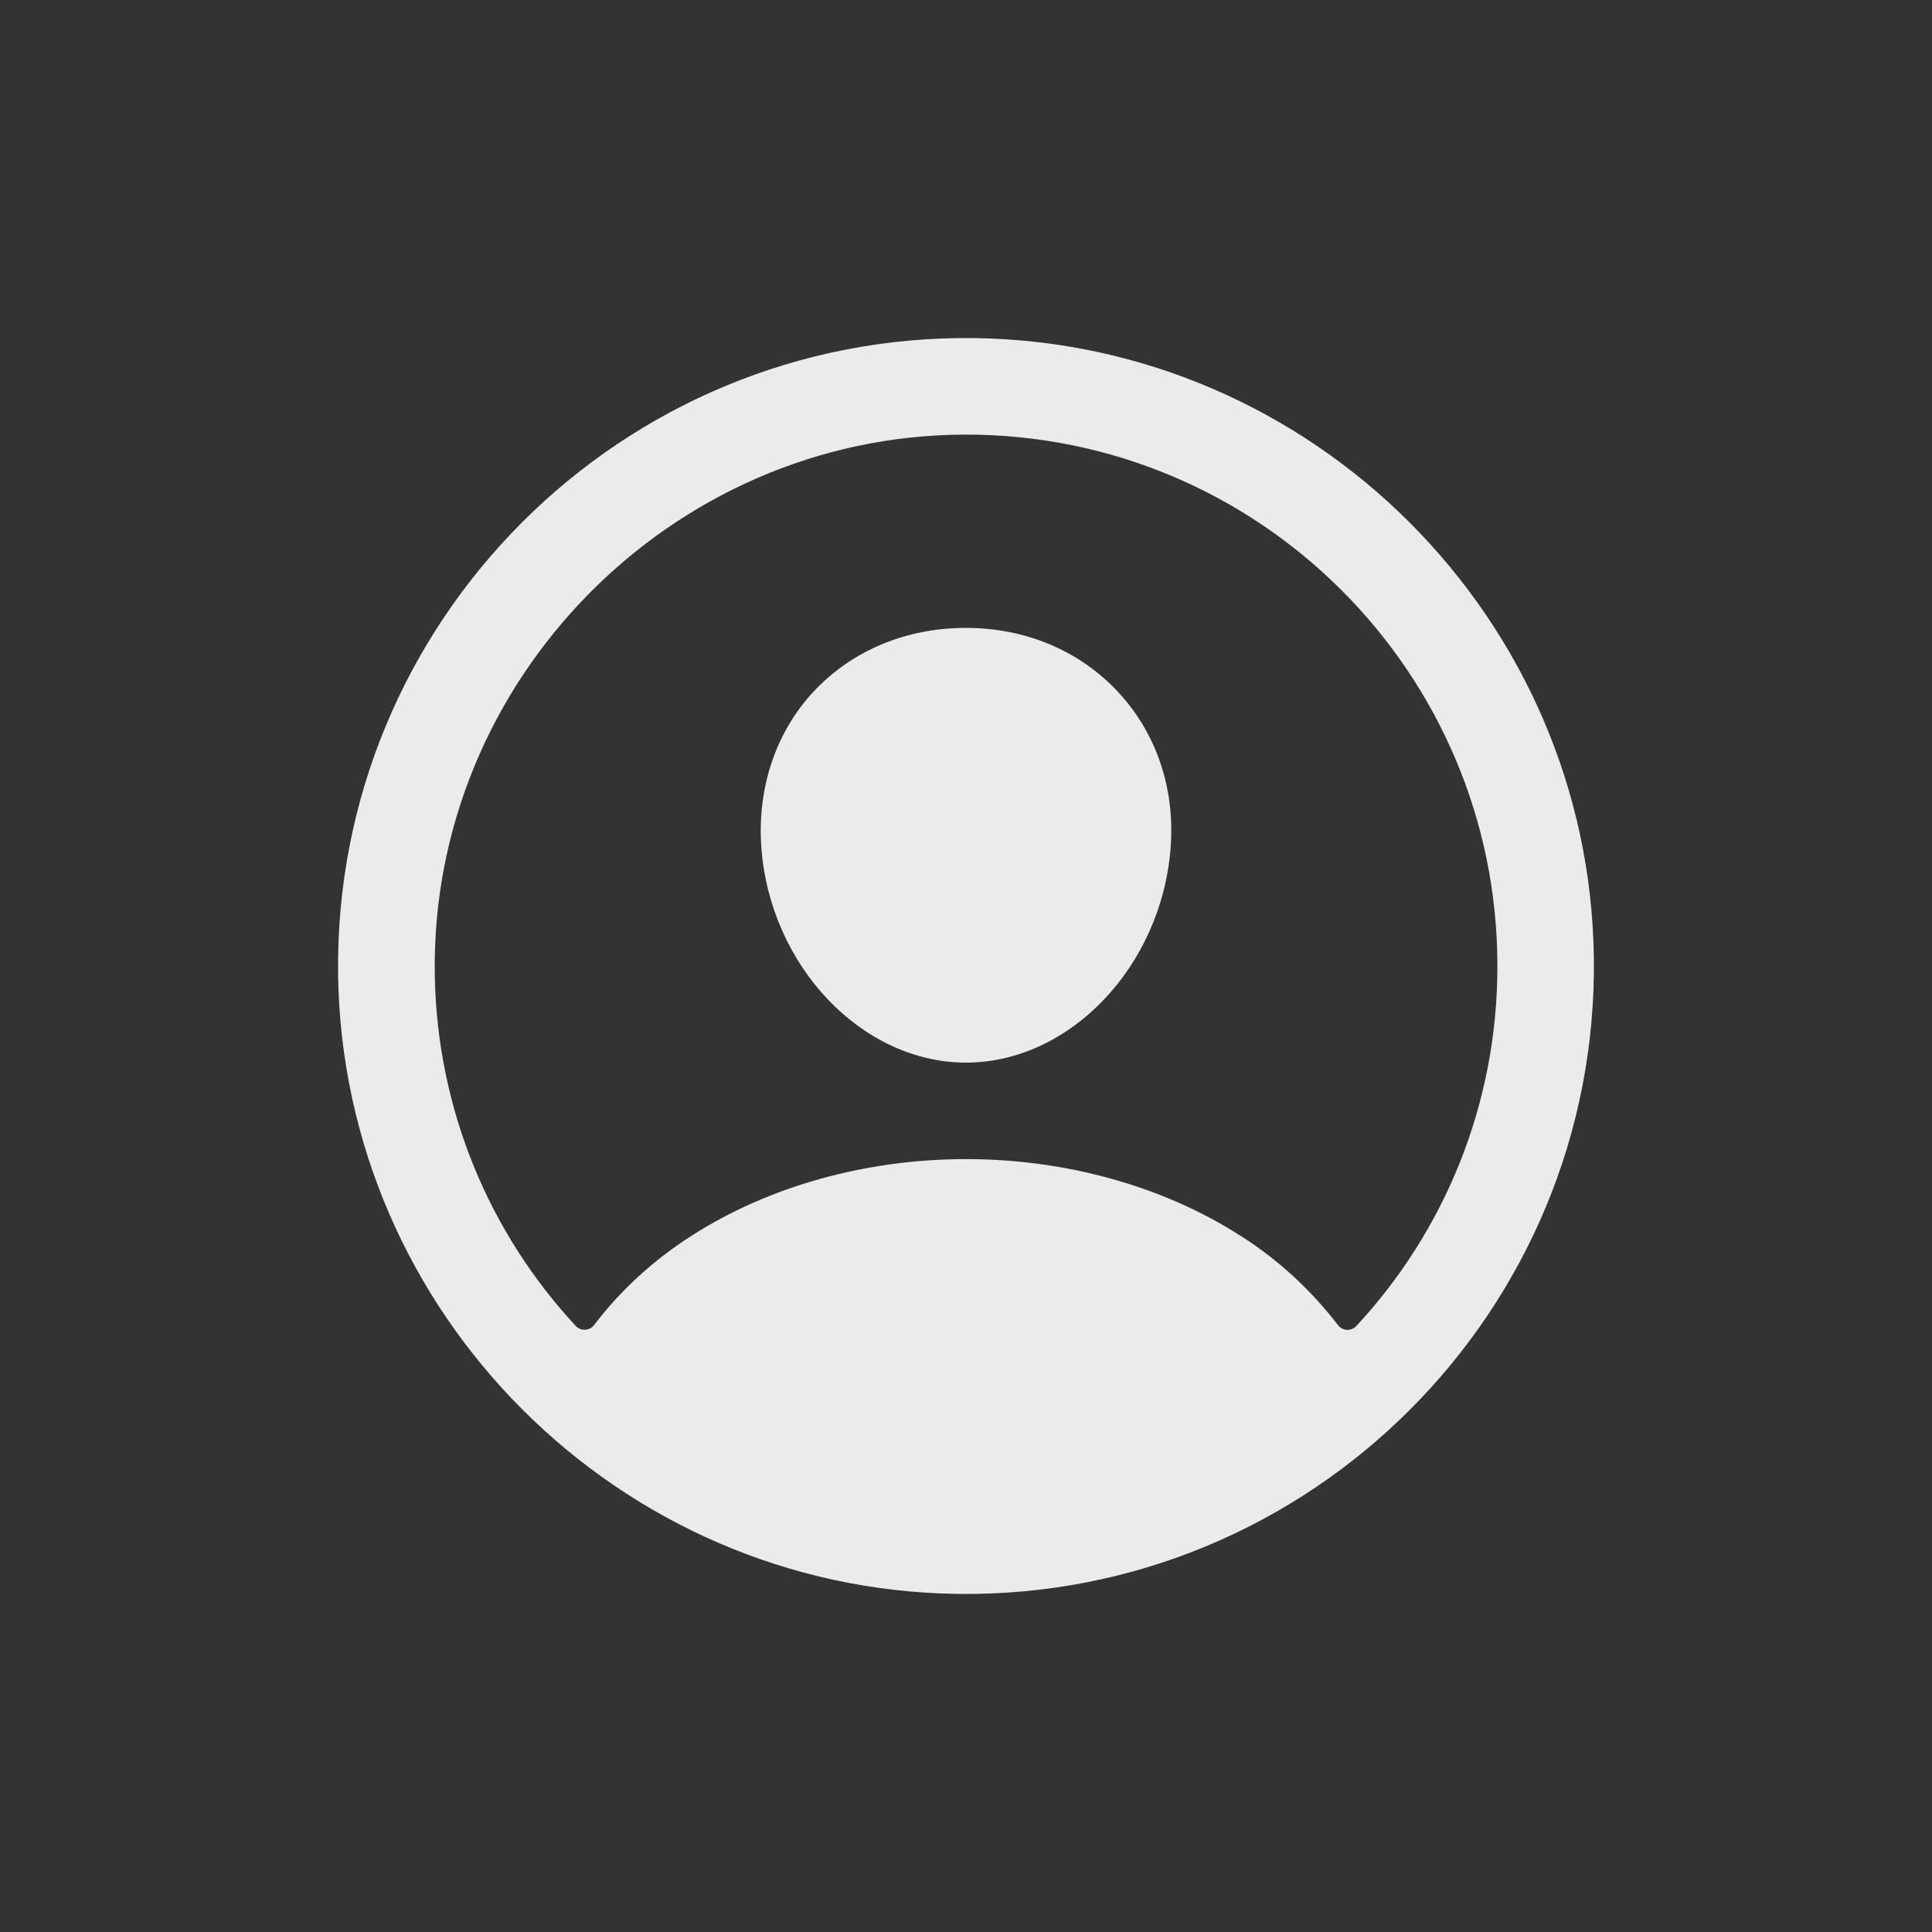 <!-- Generated by IcoMoon.io -->
<svg version="1.1" xmlns="http://www.w3.org/2000/svg" width="40" height="40" viewBox="0 0 40 40">
<rect x="0" y="0" width="40" height="40" fill="#333333" stroke="none"/>
<title>io-person-circle-outline</title>
<path fill="#ebebeb" d="M20.181 7c-7.311-0.099-13.28 5.87-13.181 13.181 0.098 7.012 5.807 12.721 12.819 12.819 7.312 0.1 13.28-5.869 13.18-13.18-0.096-7.013-5.806-12.723-12.817-12.82zM28.083 27.453c-0.046 0.049-0.111 0.080-0.184 0.080-0.082 0-0.154-0.039-0.2-0.1l-0-0.001c-0.562-0.73-1.231-1.345-1.991-1.831l-0.031-0.019c-1.591-1.021-3.607-1.584-5.677-1.584s-4.086 0.563-5.677 1.584c-0.791 0.504-1.46 1.119-2.008 1.831l-0.013 0.018c-0.046 0.061-0.119 0.1-0.2 0.1-0.072 0-0.138-0.031-0.183-0.080l-0-0c-1.769-1.905-2.869-4.452-2.917-7.255l-0-0.010c-0.102-6.082 4.889-11.173 10.973-11.188s11.027 4.926 11.027 11c0 0.002 0 0.005 0 0.008 0 2.878-1.109 5.497-2.924 7.452l0.006-0.007z"></path>
<path fill="#ebebeb" d="M20 13c-1.233 0-2.347 0.462-3.139 1.301s-1.188 2-1.098 3.246c0.181 2.453 2.082 4.453 4.237 4.453s4.052-2 4.237-4.452c0.093-1.234-0.3-2.384-1.105-3.239-0.795-0.844-1.907-1.309-3.132-1.309z"></path>
</svg>
